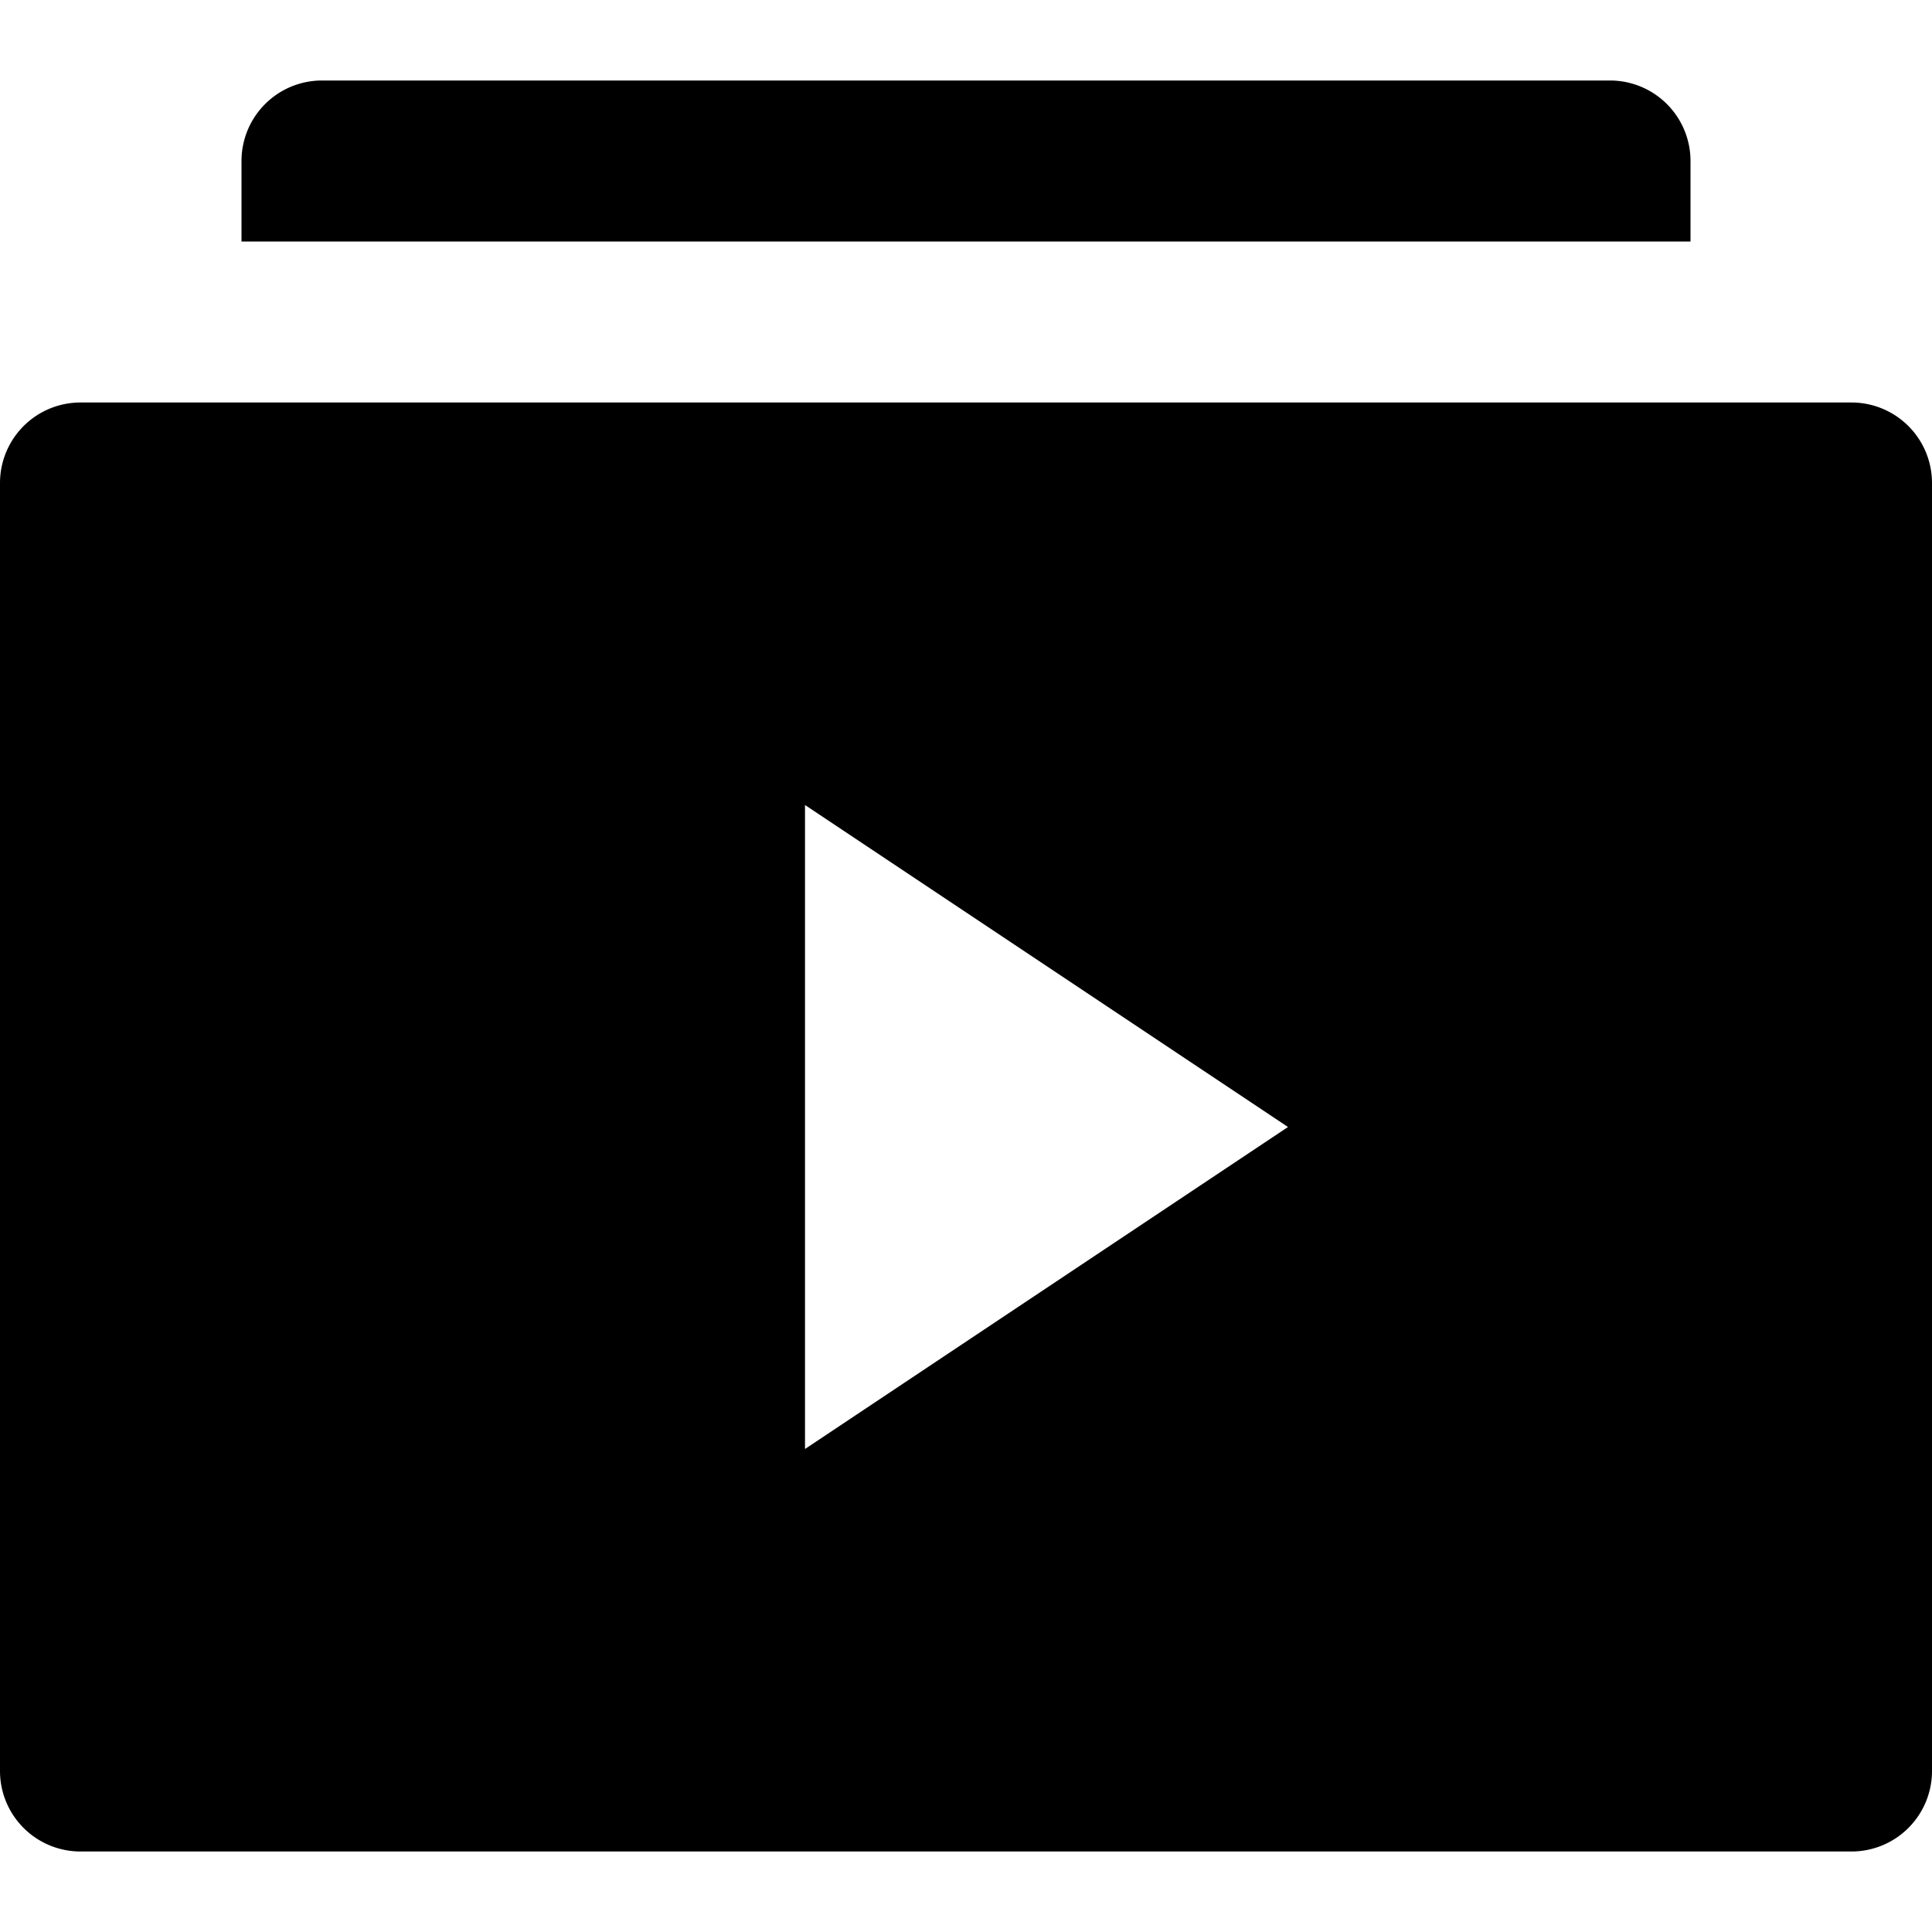 <svg class="w-4 h-4" fill="currentColor" viewBox="0 0 24 24">
  <g fill="currentColor">
    <path d="M21,3H3V2A1,1,0,0,1,4,1H20a1,1,0,0,1,1,1Z"></path>
    <path d="M23,5H1A1,1,0,0,0,0,6V22a1,1,0,0,0,1,1H23a1,1,0,0,0,1-1V6A1,1,0,0,0,23,5ZM10,18V10l6,4Z" fill="currentColor">
    </path>
  </g>
</svg>
